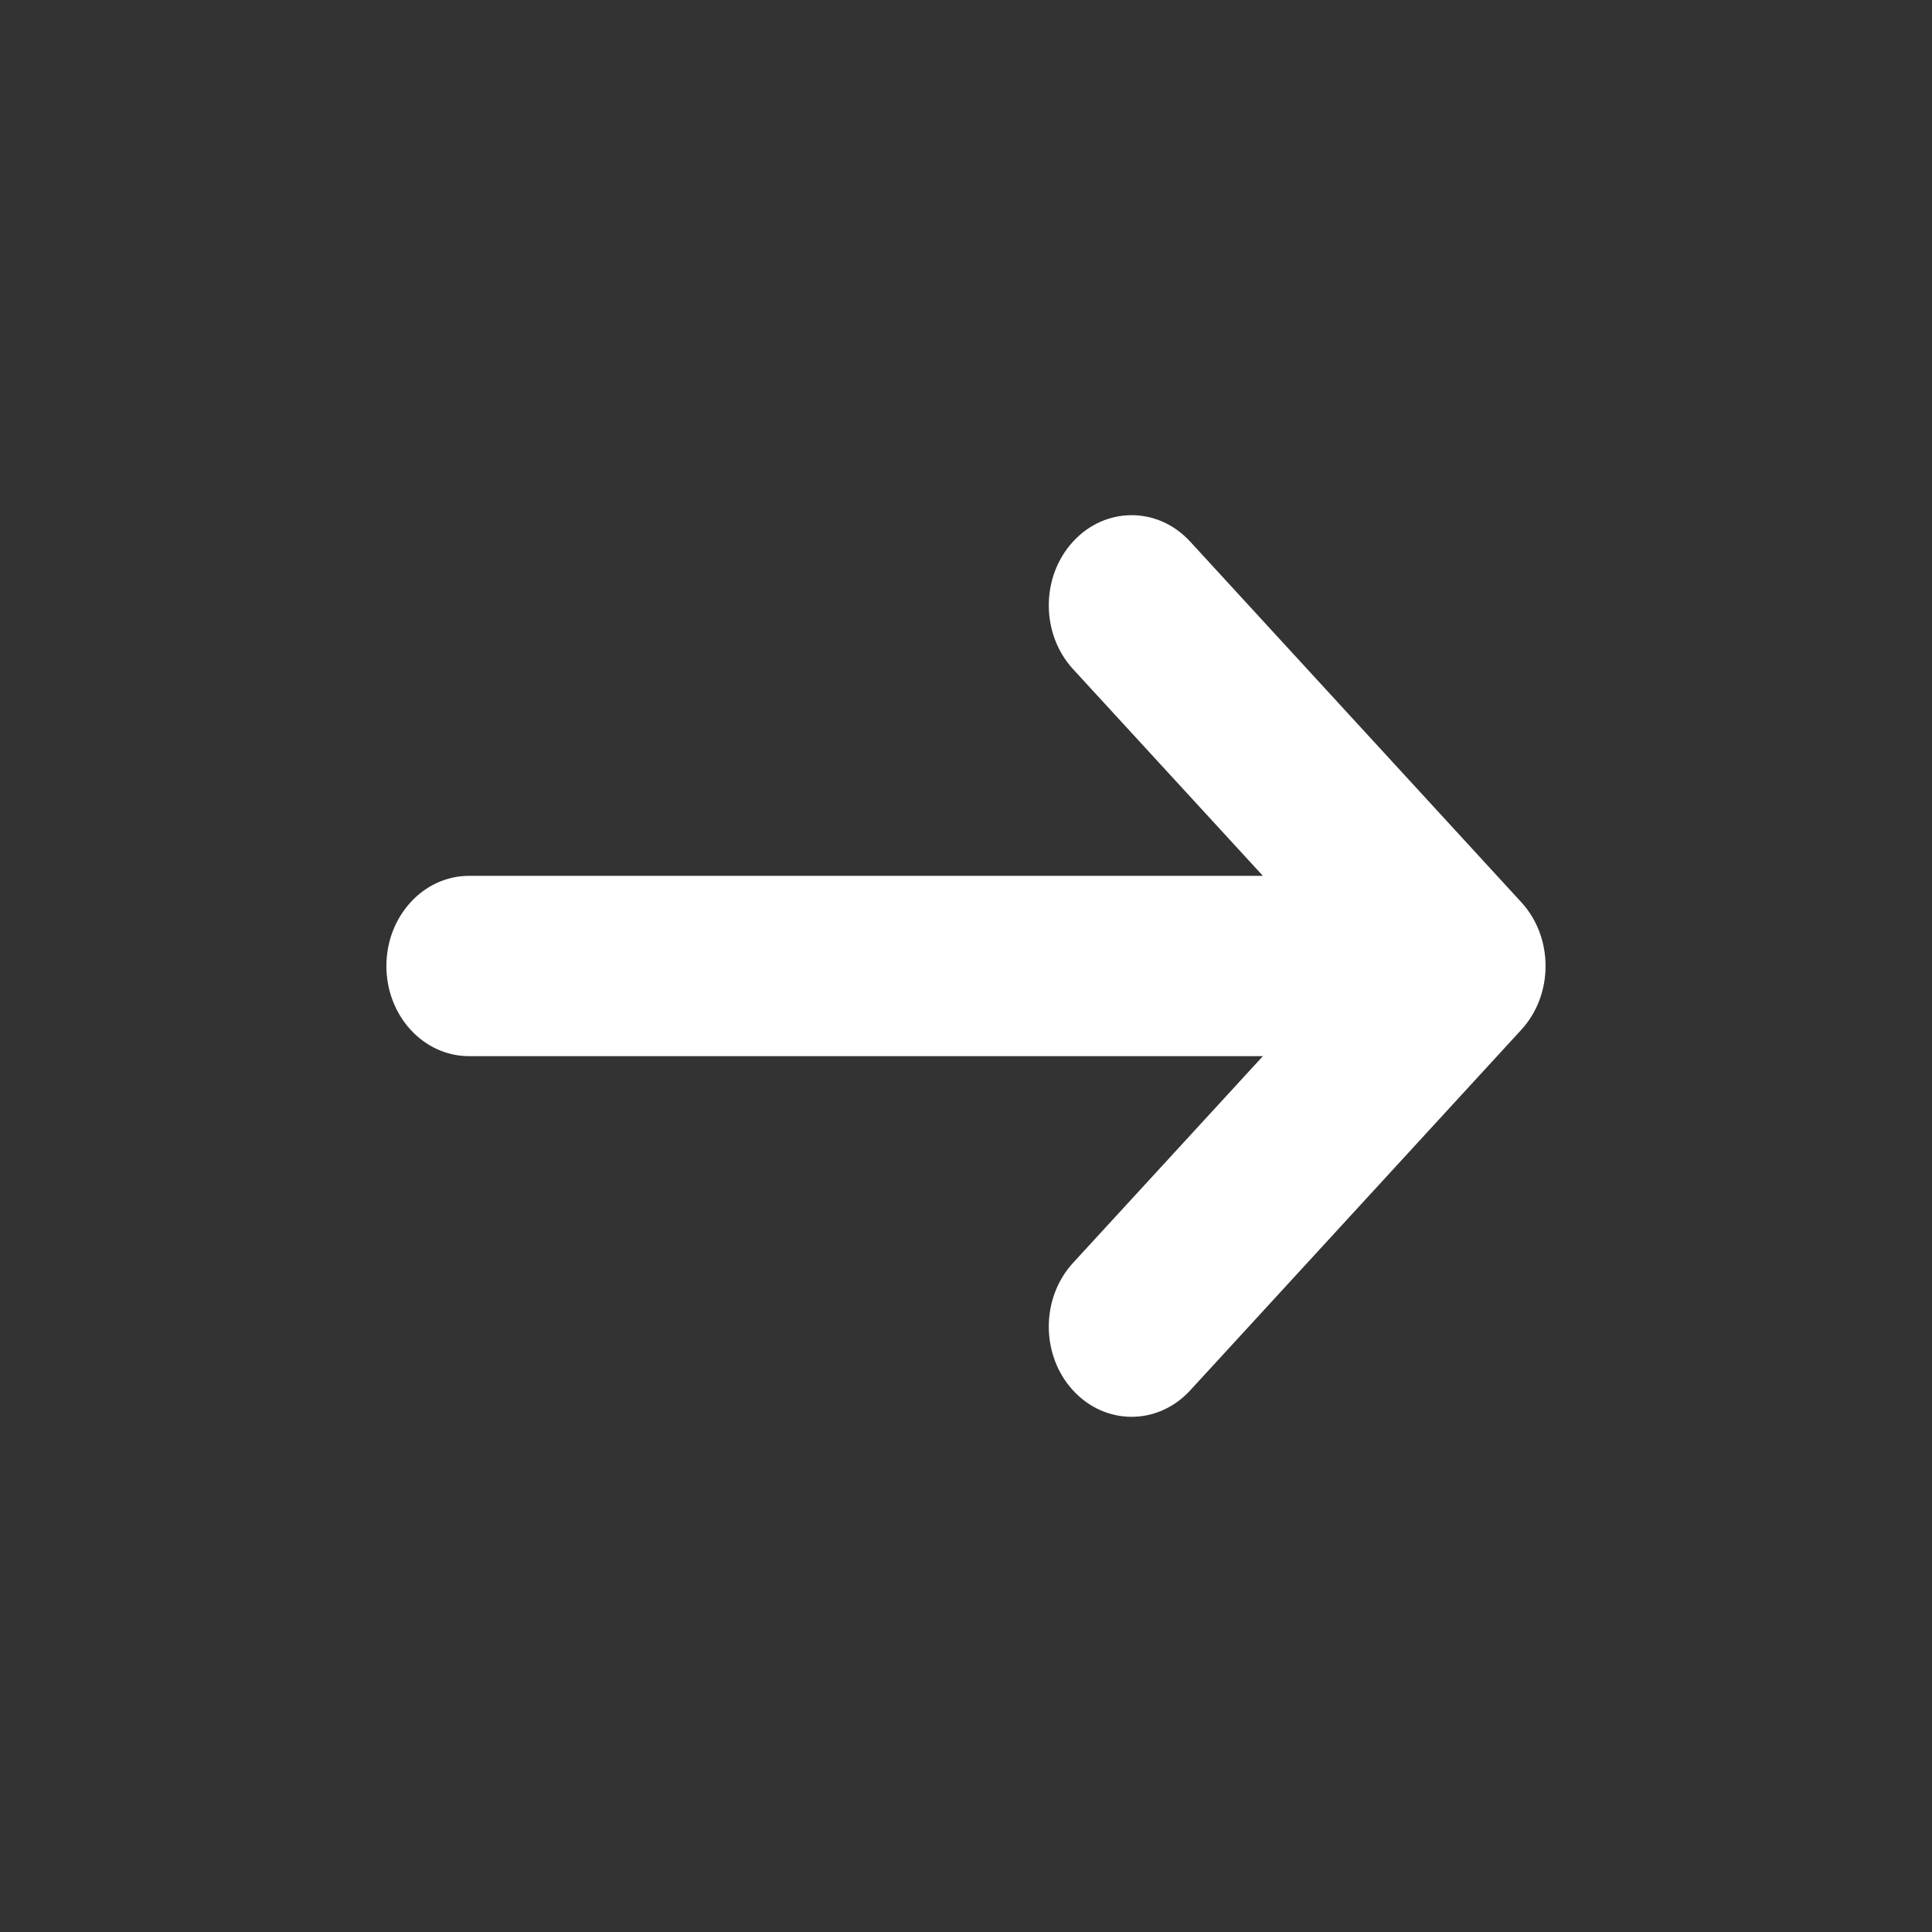 <svg xmlns="http://www.w3.org/2000/svg" width="30" height="30" fill="none" viewBox="0 0 30 30">
    <rect x="0" y="0" width="30" height="30" fill="#333333" stroke="none"/>
    <path fill="#fff" d="M19.61 16.4H7.284C6.574 16.4 6 15.773 6 15c0-.773.575-1.4 1.284-1.4H19.61l-2.948-3.21c-.502-.547-.502-1.433 0-1.98.502-.547 1.317-.547 1.819 0l5.142 5.6c.502.547.502 1.433 0 1.98l-5.142 5.6c-.503.547-1.317.547-1.819 0s-.502-1.433 0-1.98l2.948-3.21z"/>
</svg>
